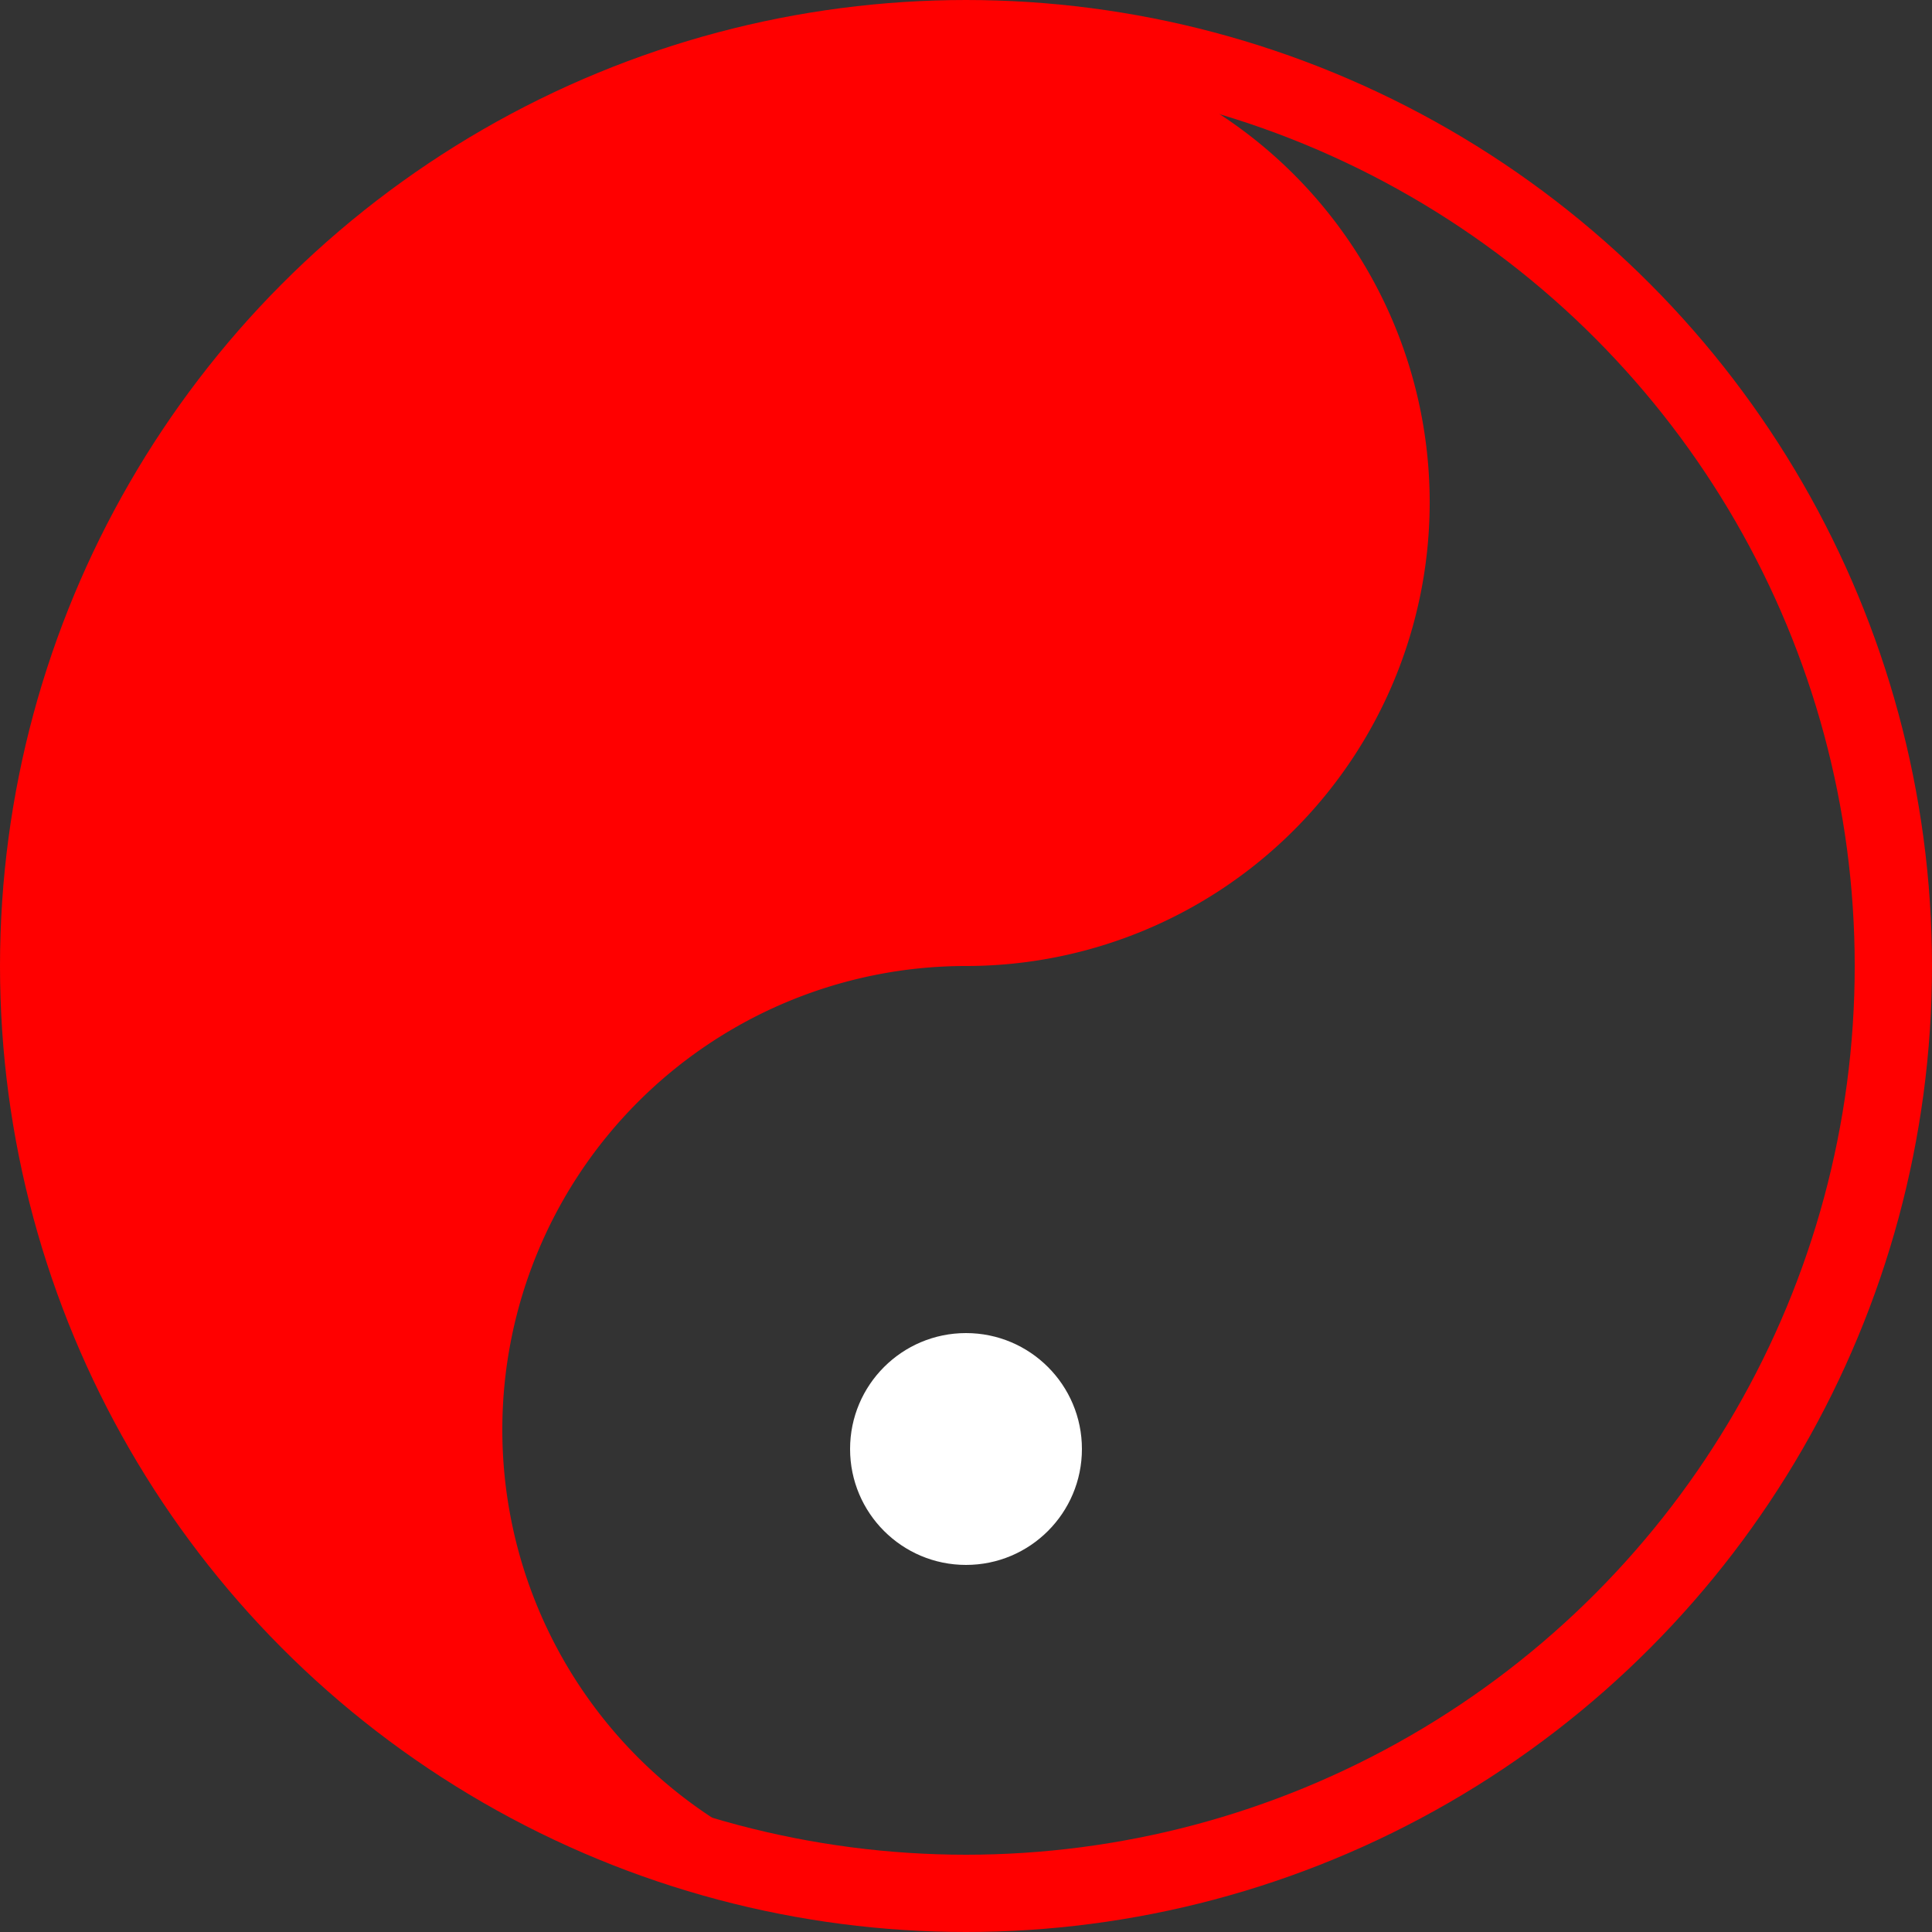 <svg xmlns="http://www.w3.org/2000/svg" viewBox="0 0 100 100">
  <rect x="0" y="0" width="100" height="100" fill="#333333" stroke="none"/>
  <circle cx="50" cy="50" r="48" fill="none" stroke="red" stroke-width="4"/>
  <path d="M50,2 A48,48 0 1,0 50,98 A24,24 0 1,1 50,50 A24,24 0 1,0 50,2" fill="red"/>
  <circle cx="50" cy="25" r="6" fill="red"/>
  <circle cx="50" cy="75" r="6" fill="white"/>
</svg>
